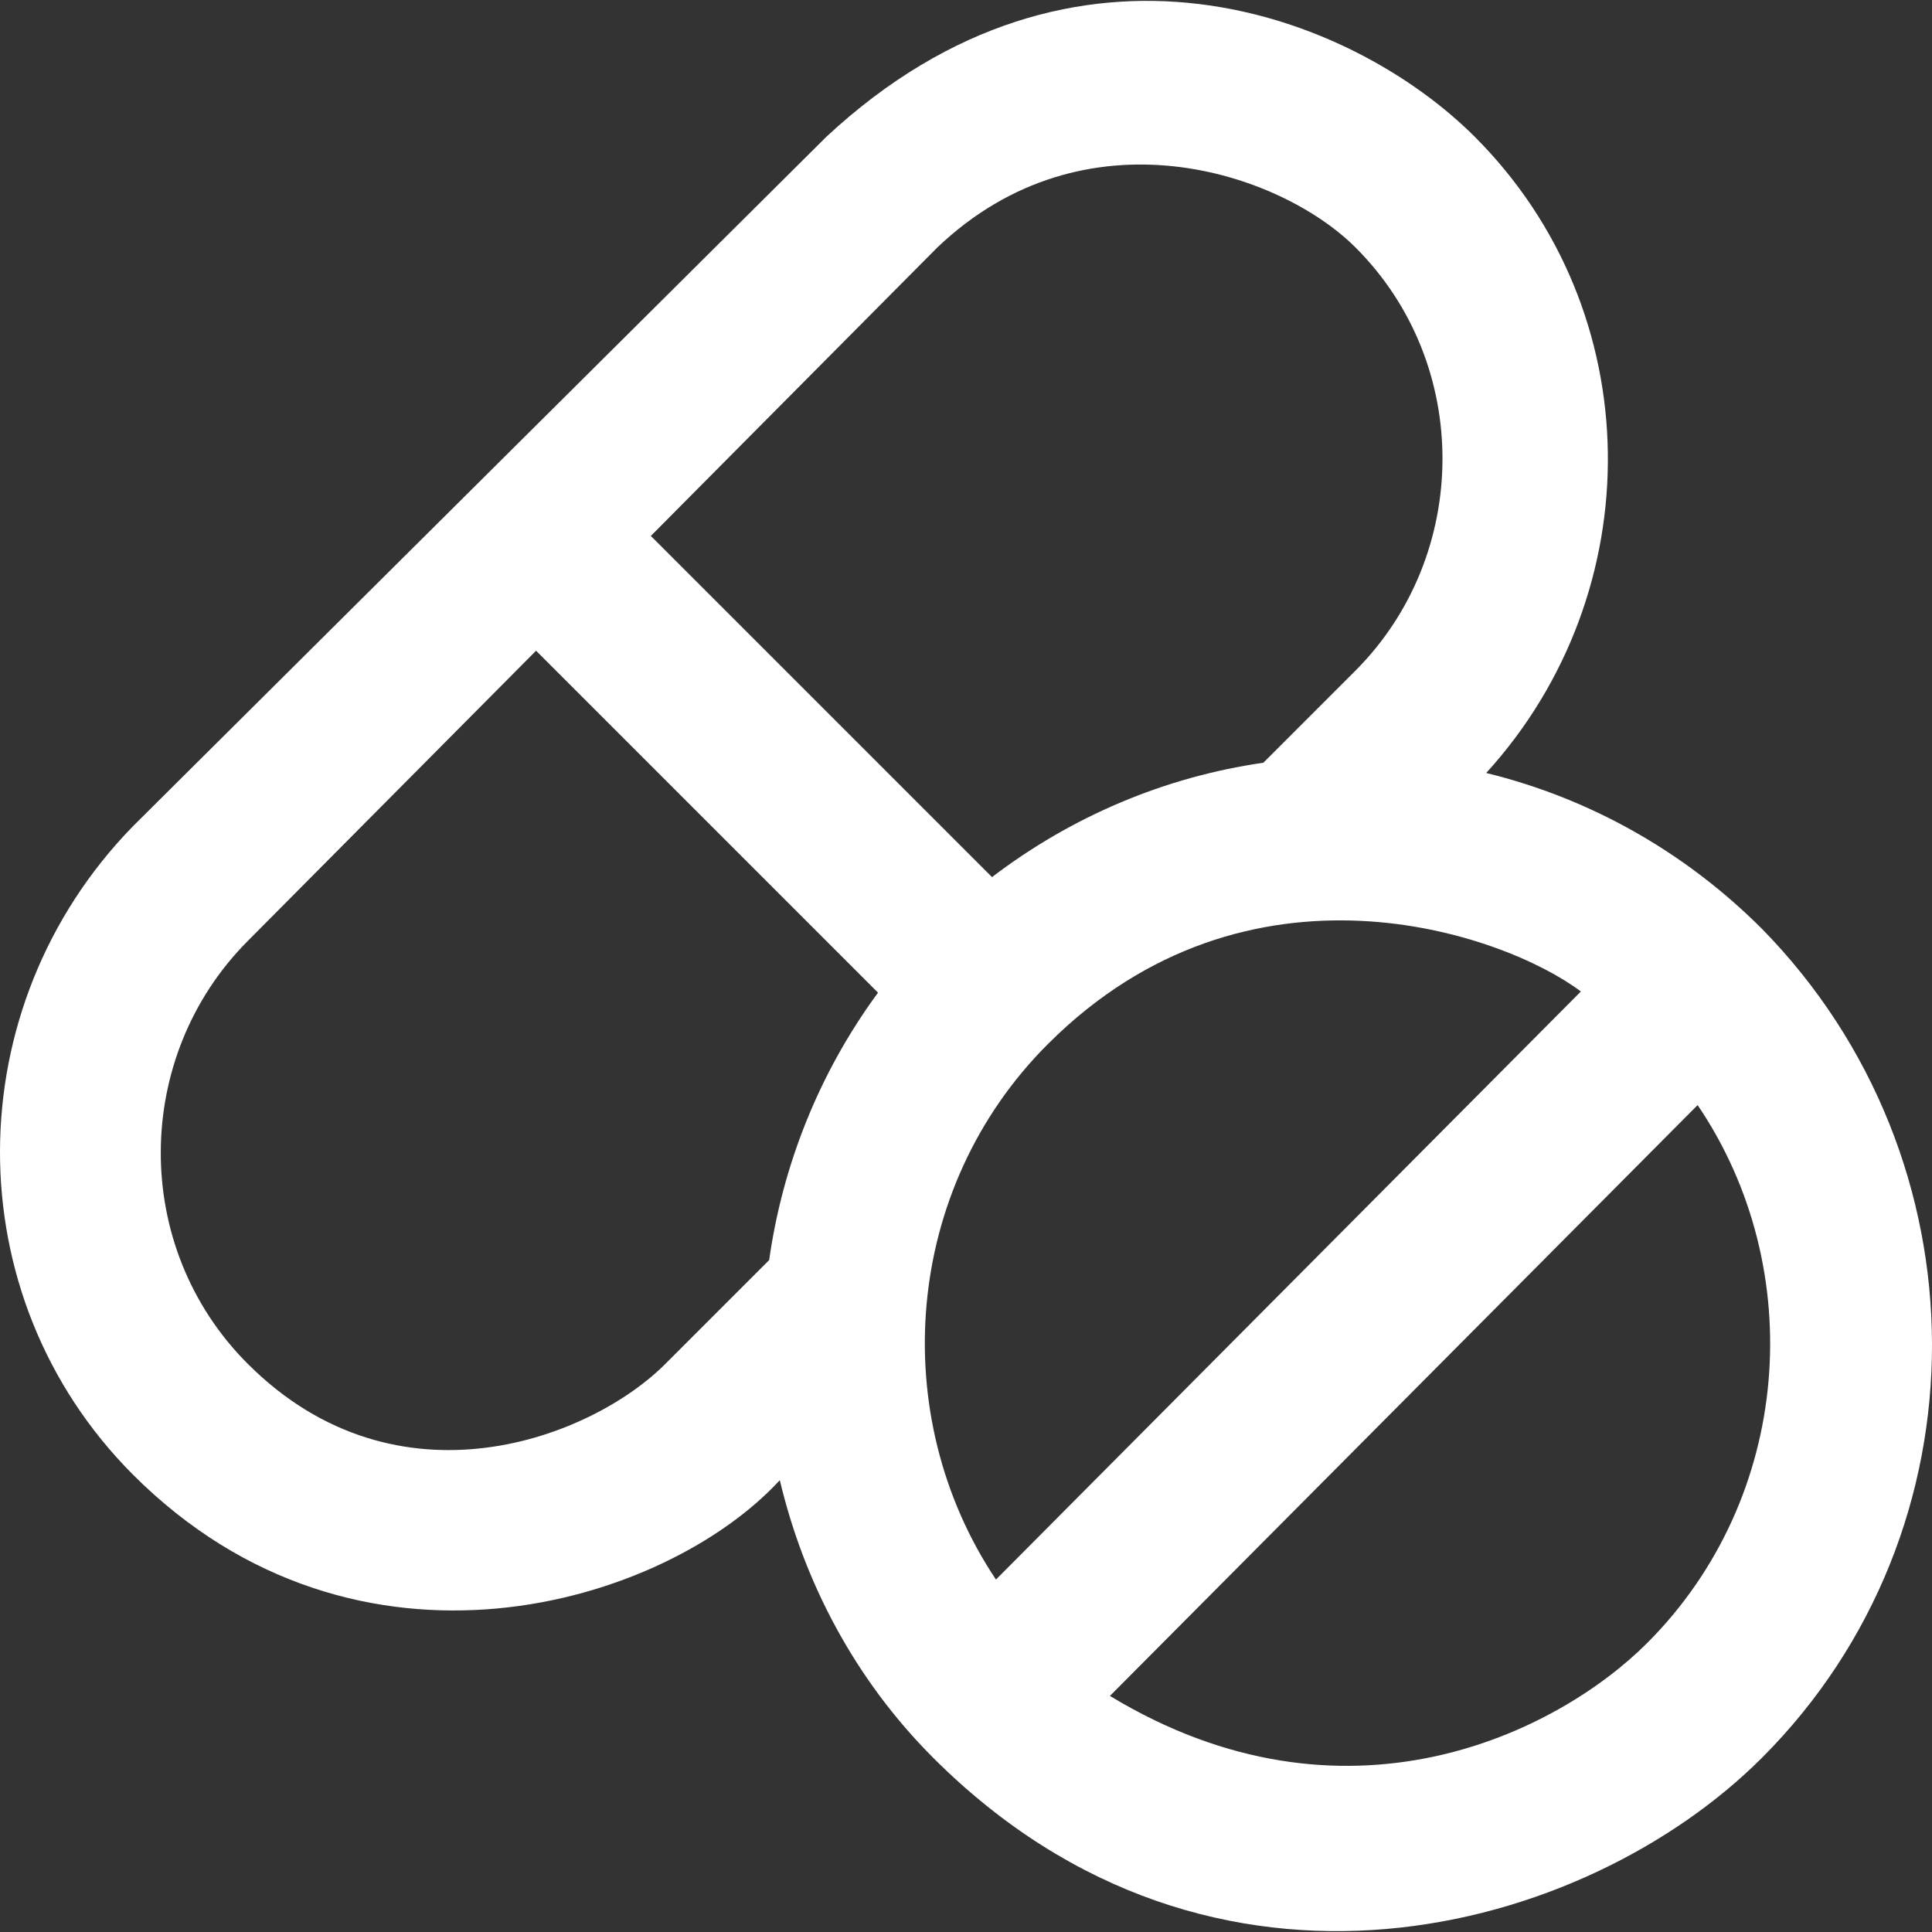<?xml version="1.0" encoding="iso-8859-1"?>
<!-- Generator: Adobe Illustrator 19.0.0, SVG Export Plug-In . SVG Version: 6.00 Build 0)  -->
<svg version="1.1" id="Layer_1" xmlns="http://www.w3.org/2000/svg" xmlns:xlink="http://www.w3.org/1999/xlink" x="0px" y="0px"
	 viewBox="0 0 489.838 489.838" style="enable-background:new 0 0 489.838 489.838;" xml:space="preserve" fill="white">
<rect x="0" y="0" width="489.838" height="489.838" fill="#333333" stroke="none"/>
<g>
	<path d="M446.713,235.481c-19.6-19.6-43.7-33.1-69.9-39.5c41.8-45.9,41.4-117-2.9-161.3c-30.9-30.9-101.1-58.9-164.4,0
		l-175.8,174.8c-44.7,45.8-45.2,119.1,0,164.4c56.9,56.9,134.8,33.1,164,1.4c6.1,25.7,18.9,50.4,38.9,70.4c71,71,165.4,44.7,210.1,0
		C504.513,387.881,503.913,293.781,446.713,235.481z M252.513,400.481c-27.8-41.6-23.5-99.2,13.2-135.8
		c50.6-50.6,115.3-28.2,135.1-13.3L252.513,400.481z M237.613,62.781c37.4-35.7,86.8-19.3,106.1,0c29.6,29.6,29.1,78,0,107.2
		l-23.4,23.4c-25,3.6-48.6,13.6-68.8,29l-86.5-86.5L237.613,62.781z M62.813,345.781c-29.7-29.7-29.1-78,0-107.2l73.1-73.6
		l86.7,86.7c-15,20.4-24.2,43.8-27.6,67.8l-26.2,26.2C150.113,364.581,100.813,383.781,62.813,345.781z M417.613,416.581
		c-22.8,22.8-76.5,49.6-136.2,13.4l149-149.8C458.613,321.781,454.413,379.781,417.613,416.581z"/>
</g>
<g>
</g>
<g>
</g>
<g>
</g>
<g>
</g>
<g>
</g>
<g>
</g>
<g>
</g>
<g>
</g>
<g>
</g>
<g>
</g>
<g>
</g>
<g>
</g>
<g>
</g>
<g>
</g>
<g>
</g>
</svg>
